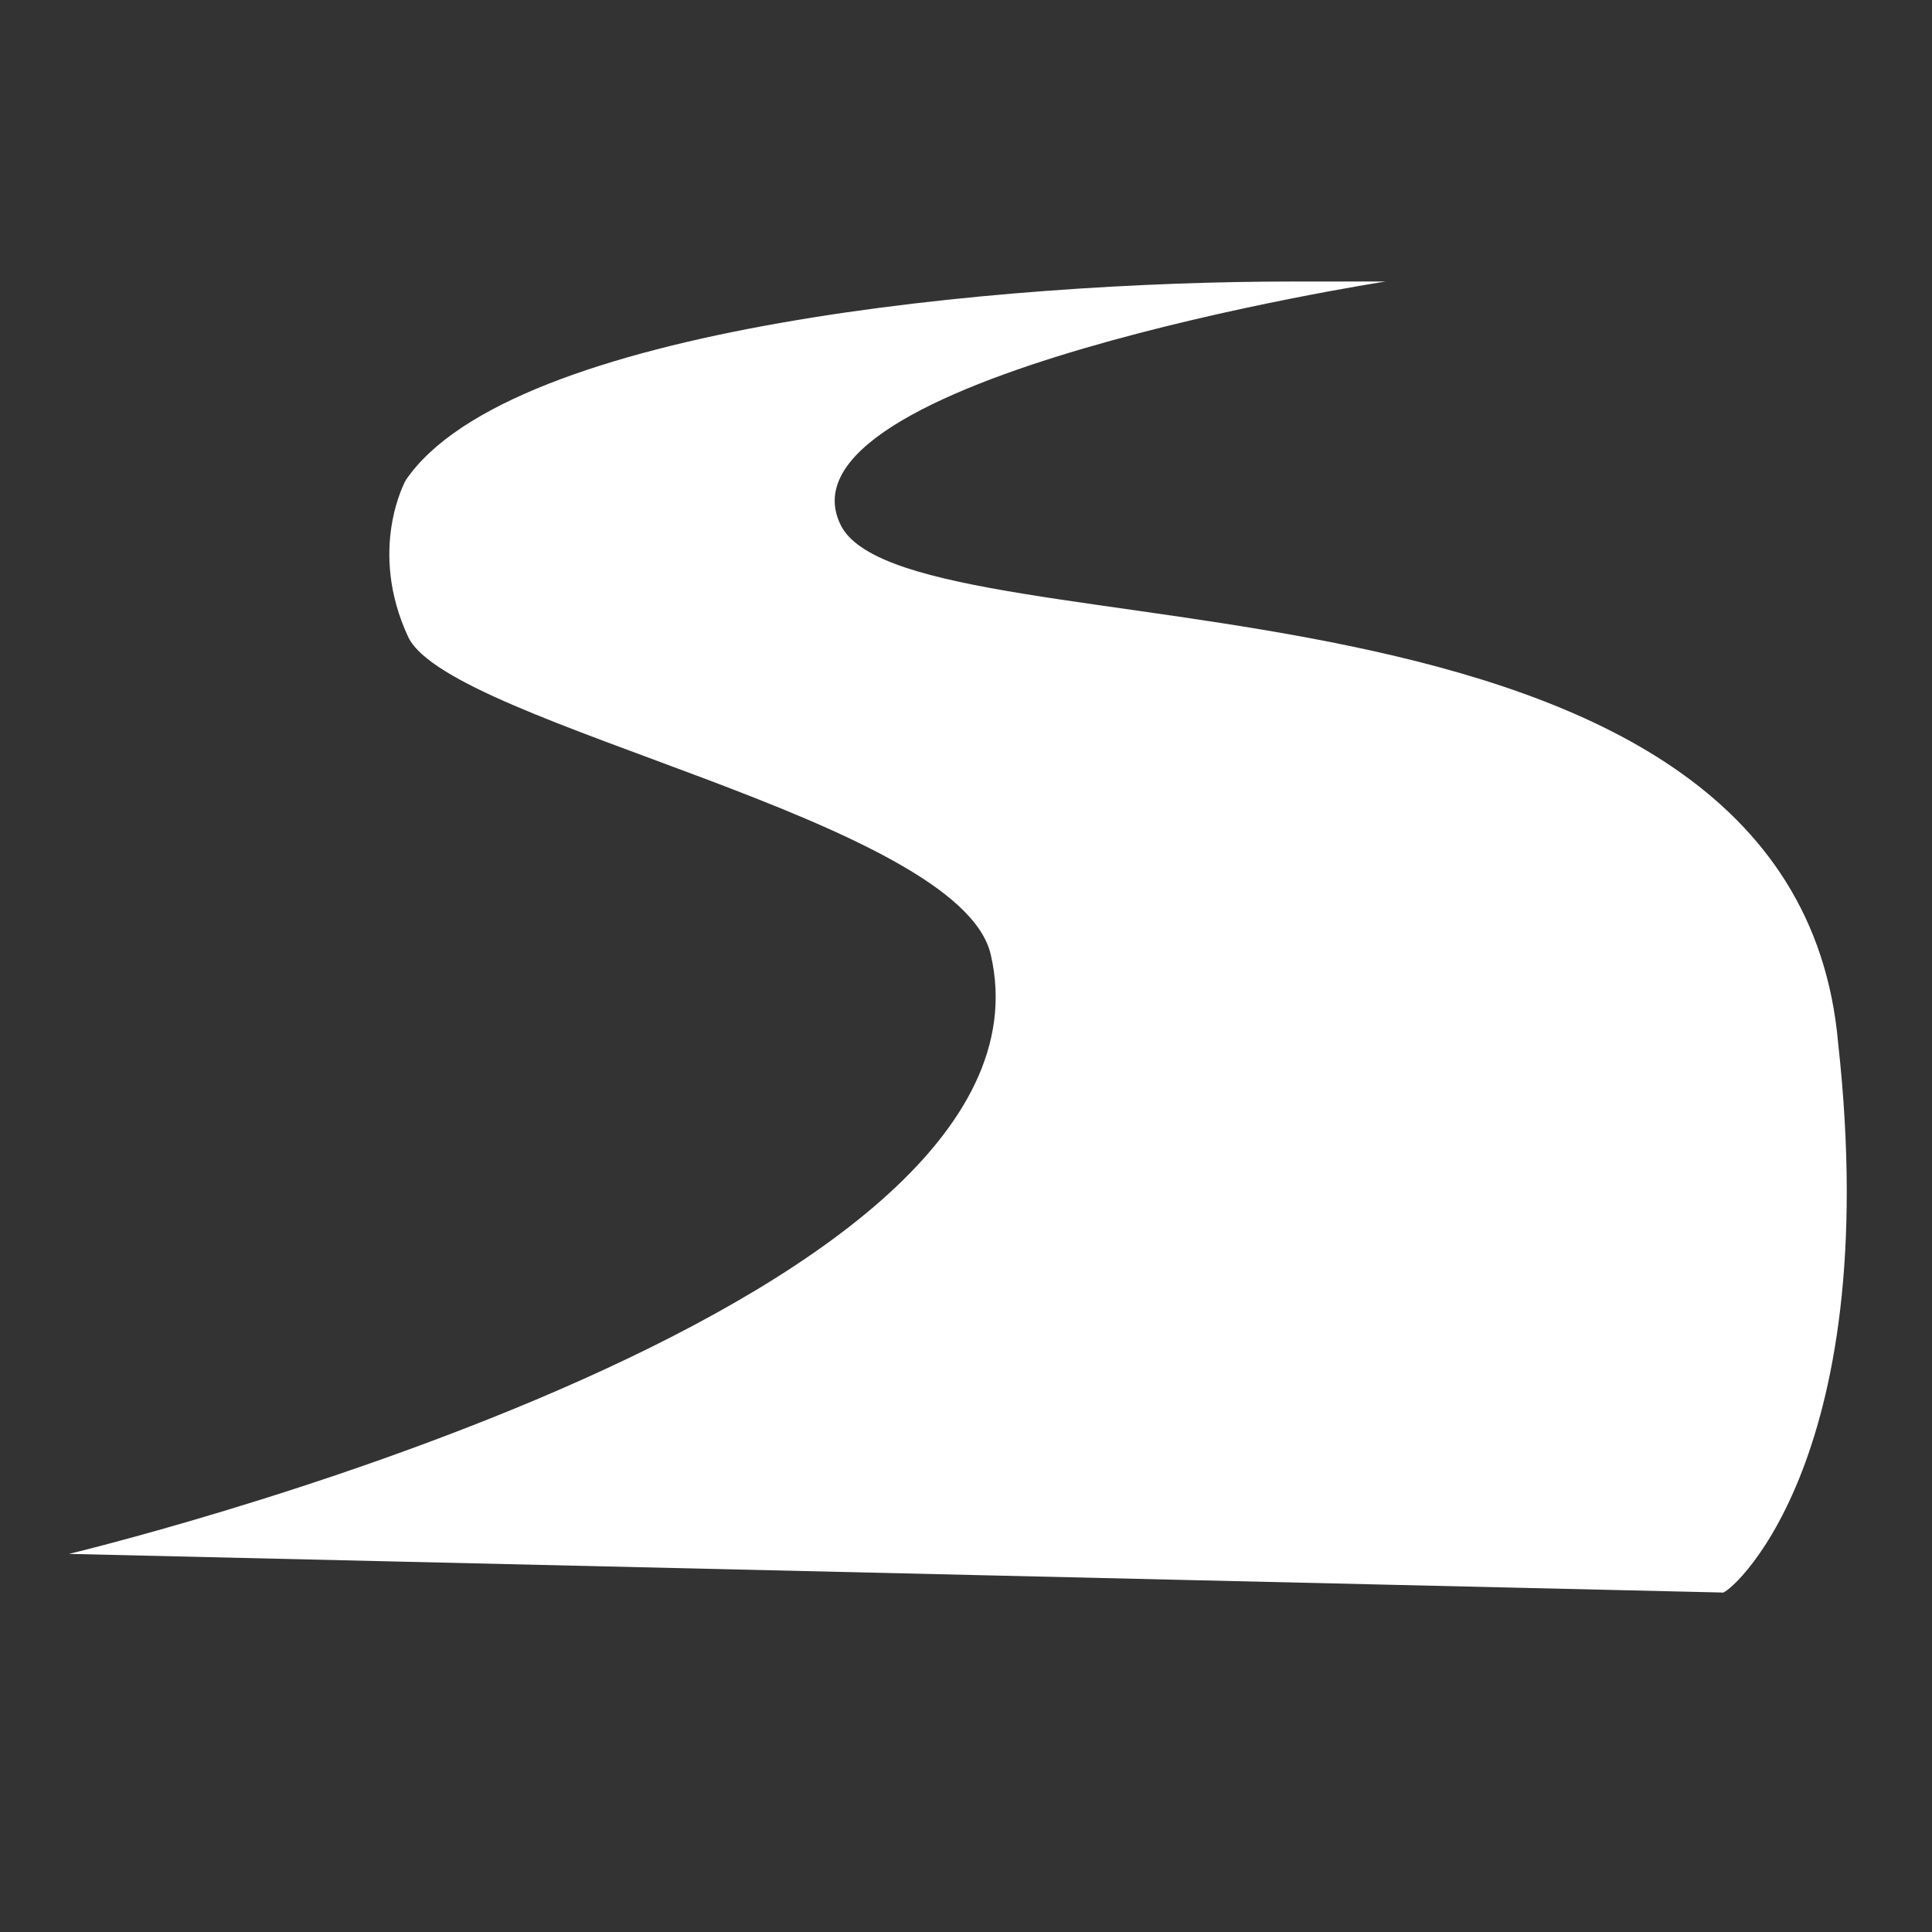 <?xml version="1.0" encoding="UTF-8"?>
<!-- Generator: Adobe Illustrator 19.2.0, SVG Export Plug-In . SVG Version: 6.00 Build 0)  -->
<svg version="1.1" id="Layer_1" xmlns="http://www.w3.org/2000/svg" xmlns:xlink="http://www.w3.org/1999/xlink" x="0px" y="0px" width="70px" height="70px" viewBox="0 0 70 70" style="enable-background:new 0 0 70 70;" xml:space="preserve">
<rect x="0" y="0" width="70" height="70" fill="#333333" stroke="none"/>
<style type="text/css">
	.st0{display:none;}
	.st1{display:inline;fill:#162438;}
	.st2{display:inline;fill:#FFFFFF;}
	.st3{fill:#FFFFFF;}
</style>
<g id="Background" class="st0">
	<rect x="-735" y="-1500" class="st1" width="2494" height="1500"/>
	<rect x="-735" y="-1500" class="st1" width="2494" height="2140"/>
</g>
<g id="background2" class="st0">
	<rect x="-765" y="-1501" class="st2" width="2526" height="2213"/>
</g>
<g id="Layer_4">
</g>
<g id="Icons">
</g>
<g>
	<path class="st3" d="M66.6,37.8C65,19.5,33.3,24,30.5,19.1c-2.9-5.4,19.7-8.9,19.7-8.9h-3.4c-10.4,0-28.3,1.6-32.1,7.2   c0,0-1.4,2.5,0.1,5.7c1.6,3.2,20,6.6,21.1,11.5c3,13-33.4,21.7-33.4,21.7l59.9,1.4C62.5,57.9,68.3,53.2,66.6,37.8z"/>
</g>
</svg>